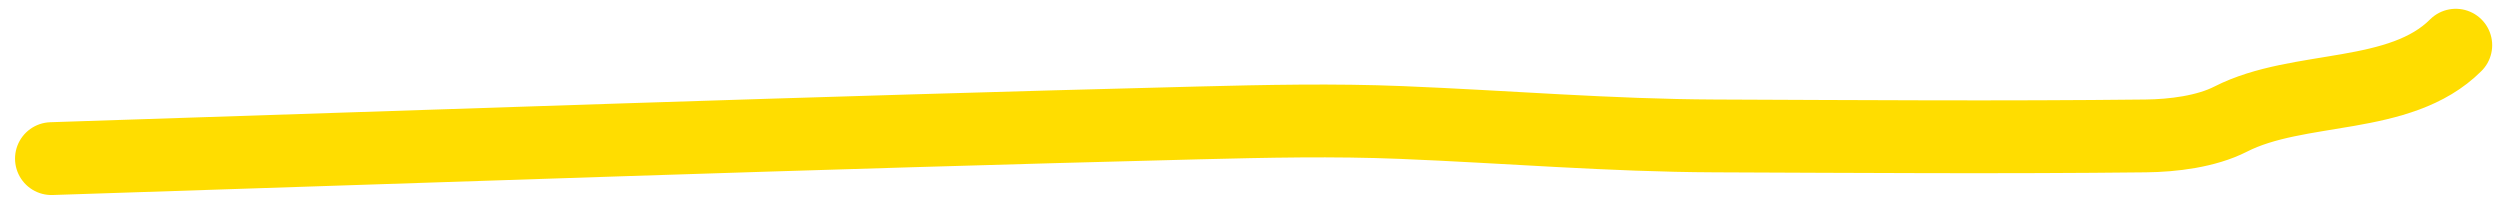 <svg width="103" height="9" viewBox="0 0 103 9" fill="none" xmlns="http://www.w3.org/2000/svg">
<path d="M2.119 6.535C17.872 6.026 33.625 5.461 49.382 5.064C52.171 4.994 54.952 4.933 57.74 5.047C62.051 5.222 66.331 5.583 70.651 5.6C76.567 5.624 82.49 5.667 88.406 5.6C89.521 5.588 90.897 5.421 91.902 4.908C94.712 3.474 98.878 4.162 101.178 1.862" stroke="#FFDD00" stroke-width="3" stroke-linecap="round"/>
</svg>
